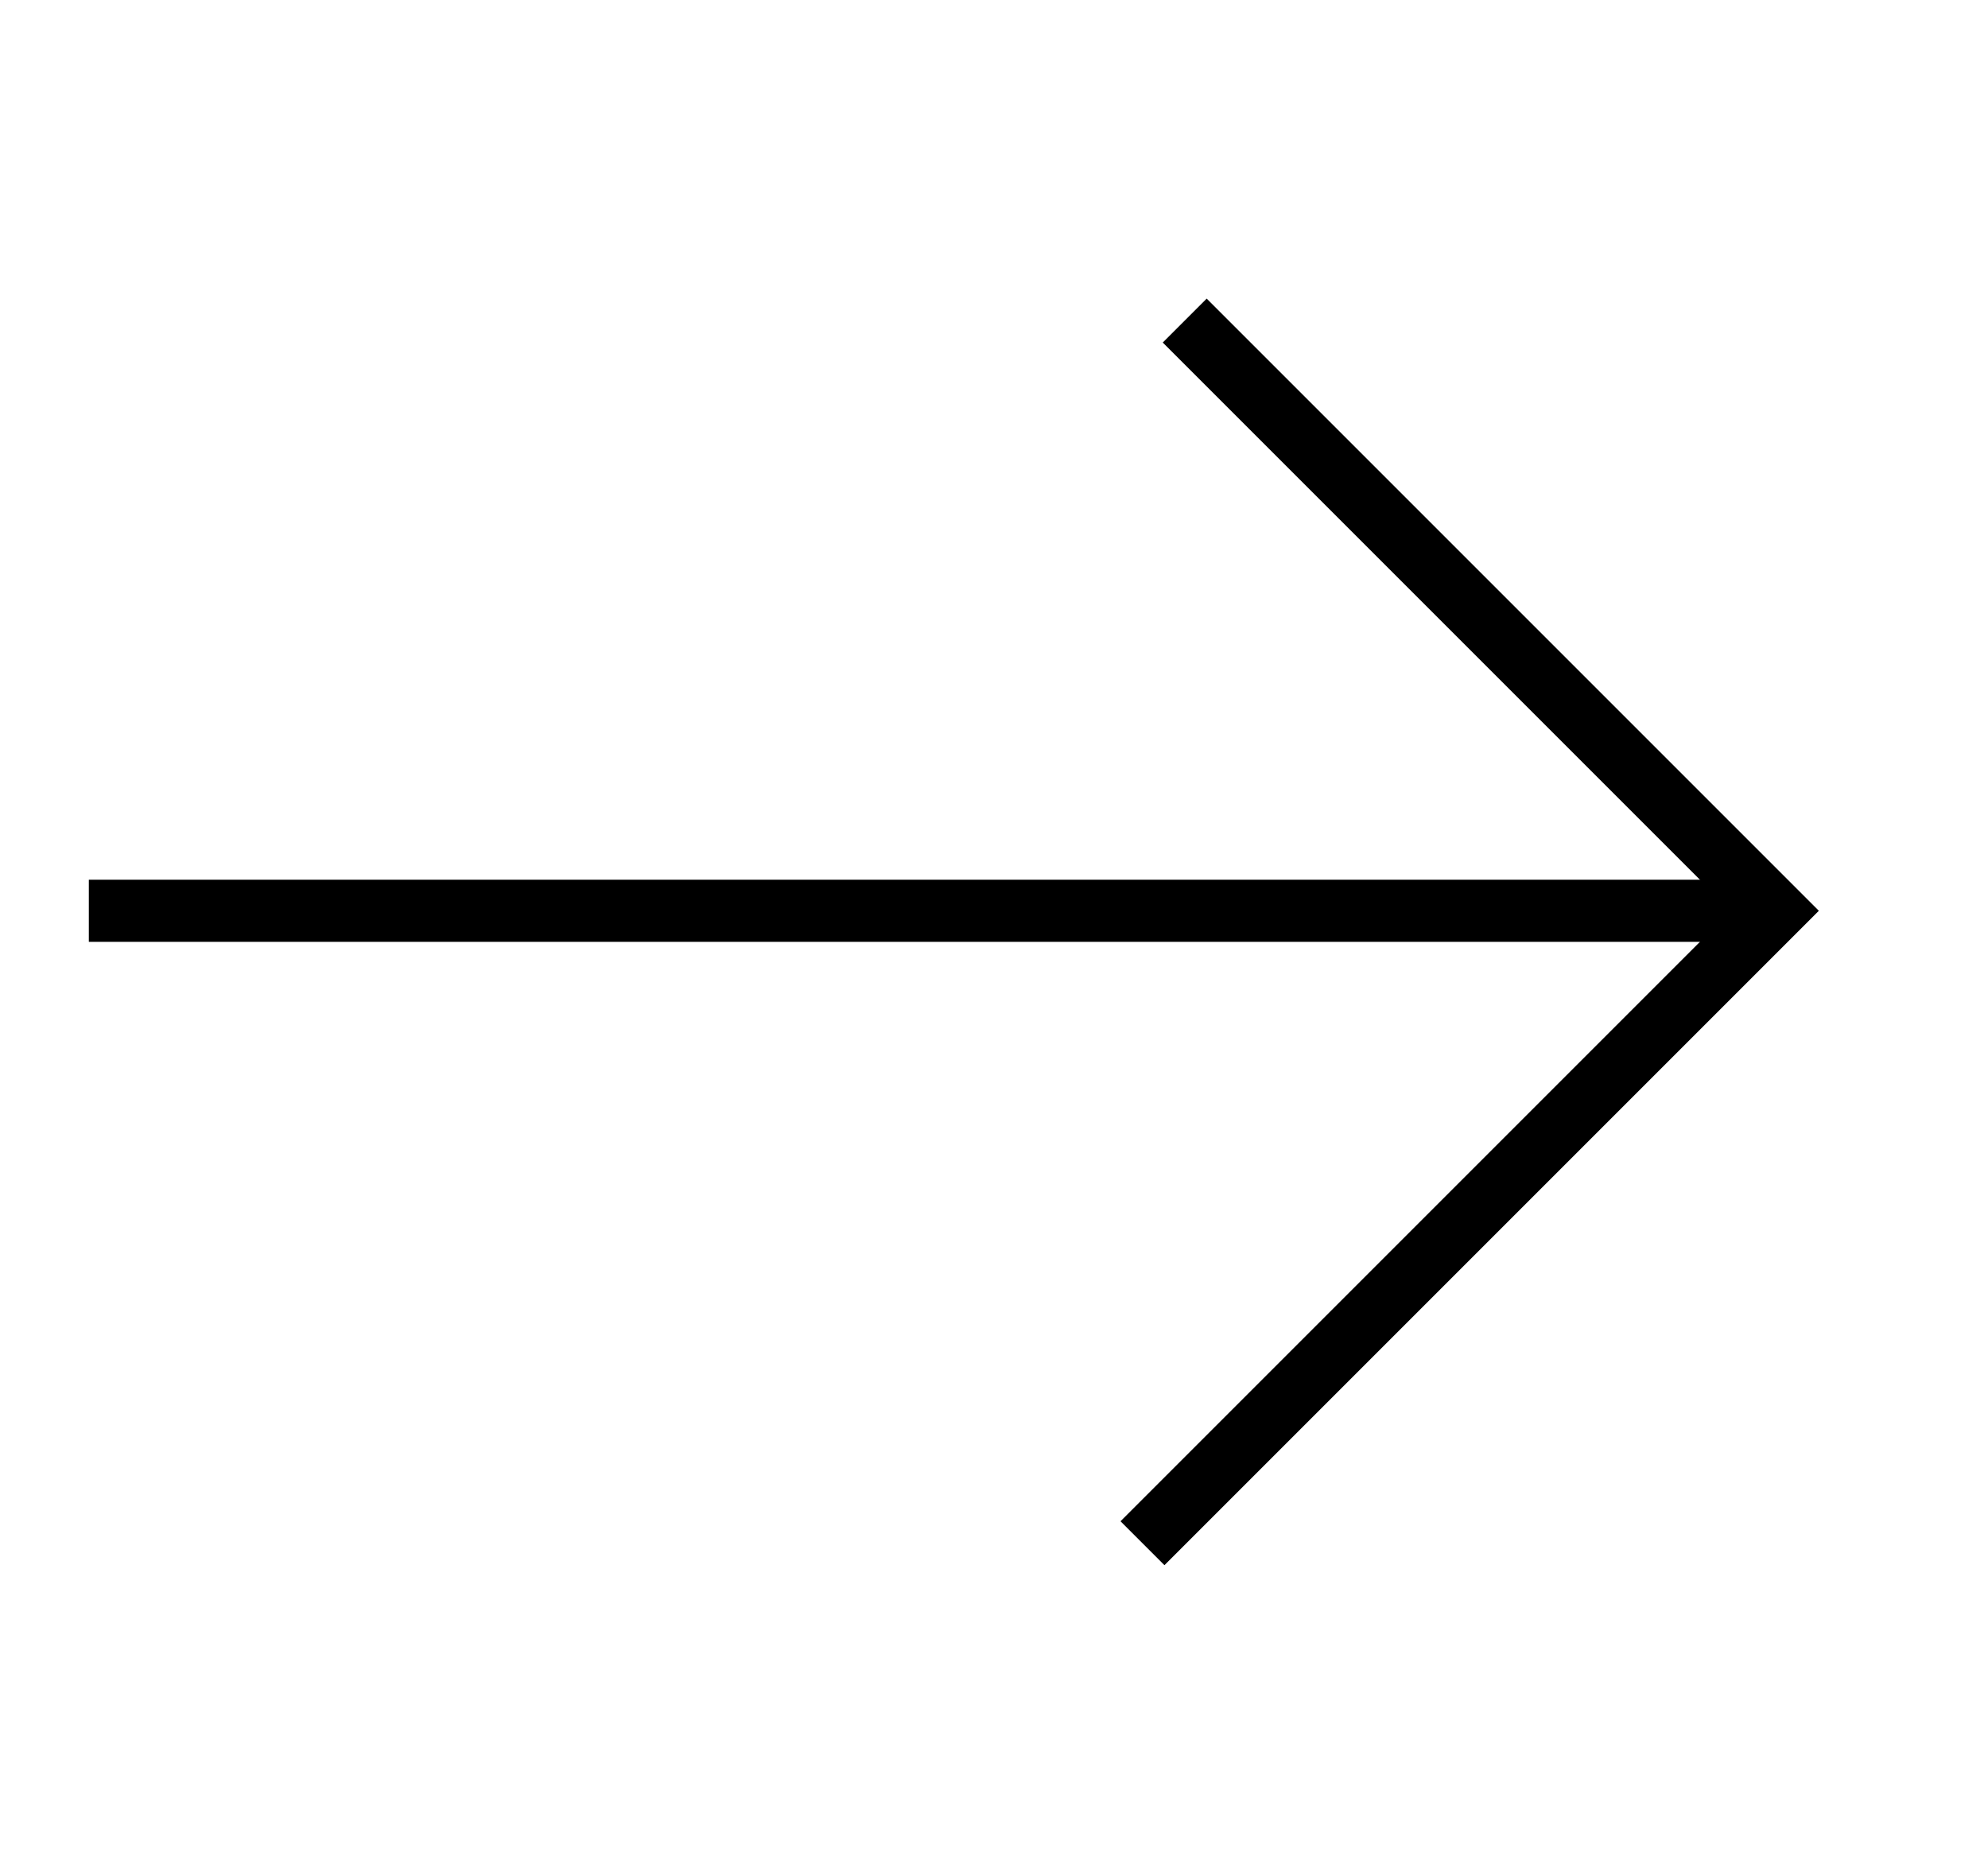 <svg id="a9081e3c-7e67-4904-807f-4c2024dbe2b2" data-name="Livello 1" xmlns="http://www.w3.org/2000/svg" width="32" height="30" viewBox="0 0 32 30">
  <defs>
    <style>
      .a90262ce-3850-4314-9317-cefc00b727f1 {
        fill: none;
        stroke: #000;
        stroke-miterlimit: 10;
      }
    </style>
  </defs>
  <g>
    <line class="a90262ce-3850-4314-9317-cefc00b727f1" x1="1.43" y1="14.66" x2="28.57" y2="14.66"/>
    <polyline class="a90262ce-3850-4314-9317-cefc00b727f1" points="18.39 24.84 28.57 14.66 19.07 5.16 28.57 14.66"/>
  </g>
</svg>

